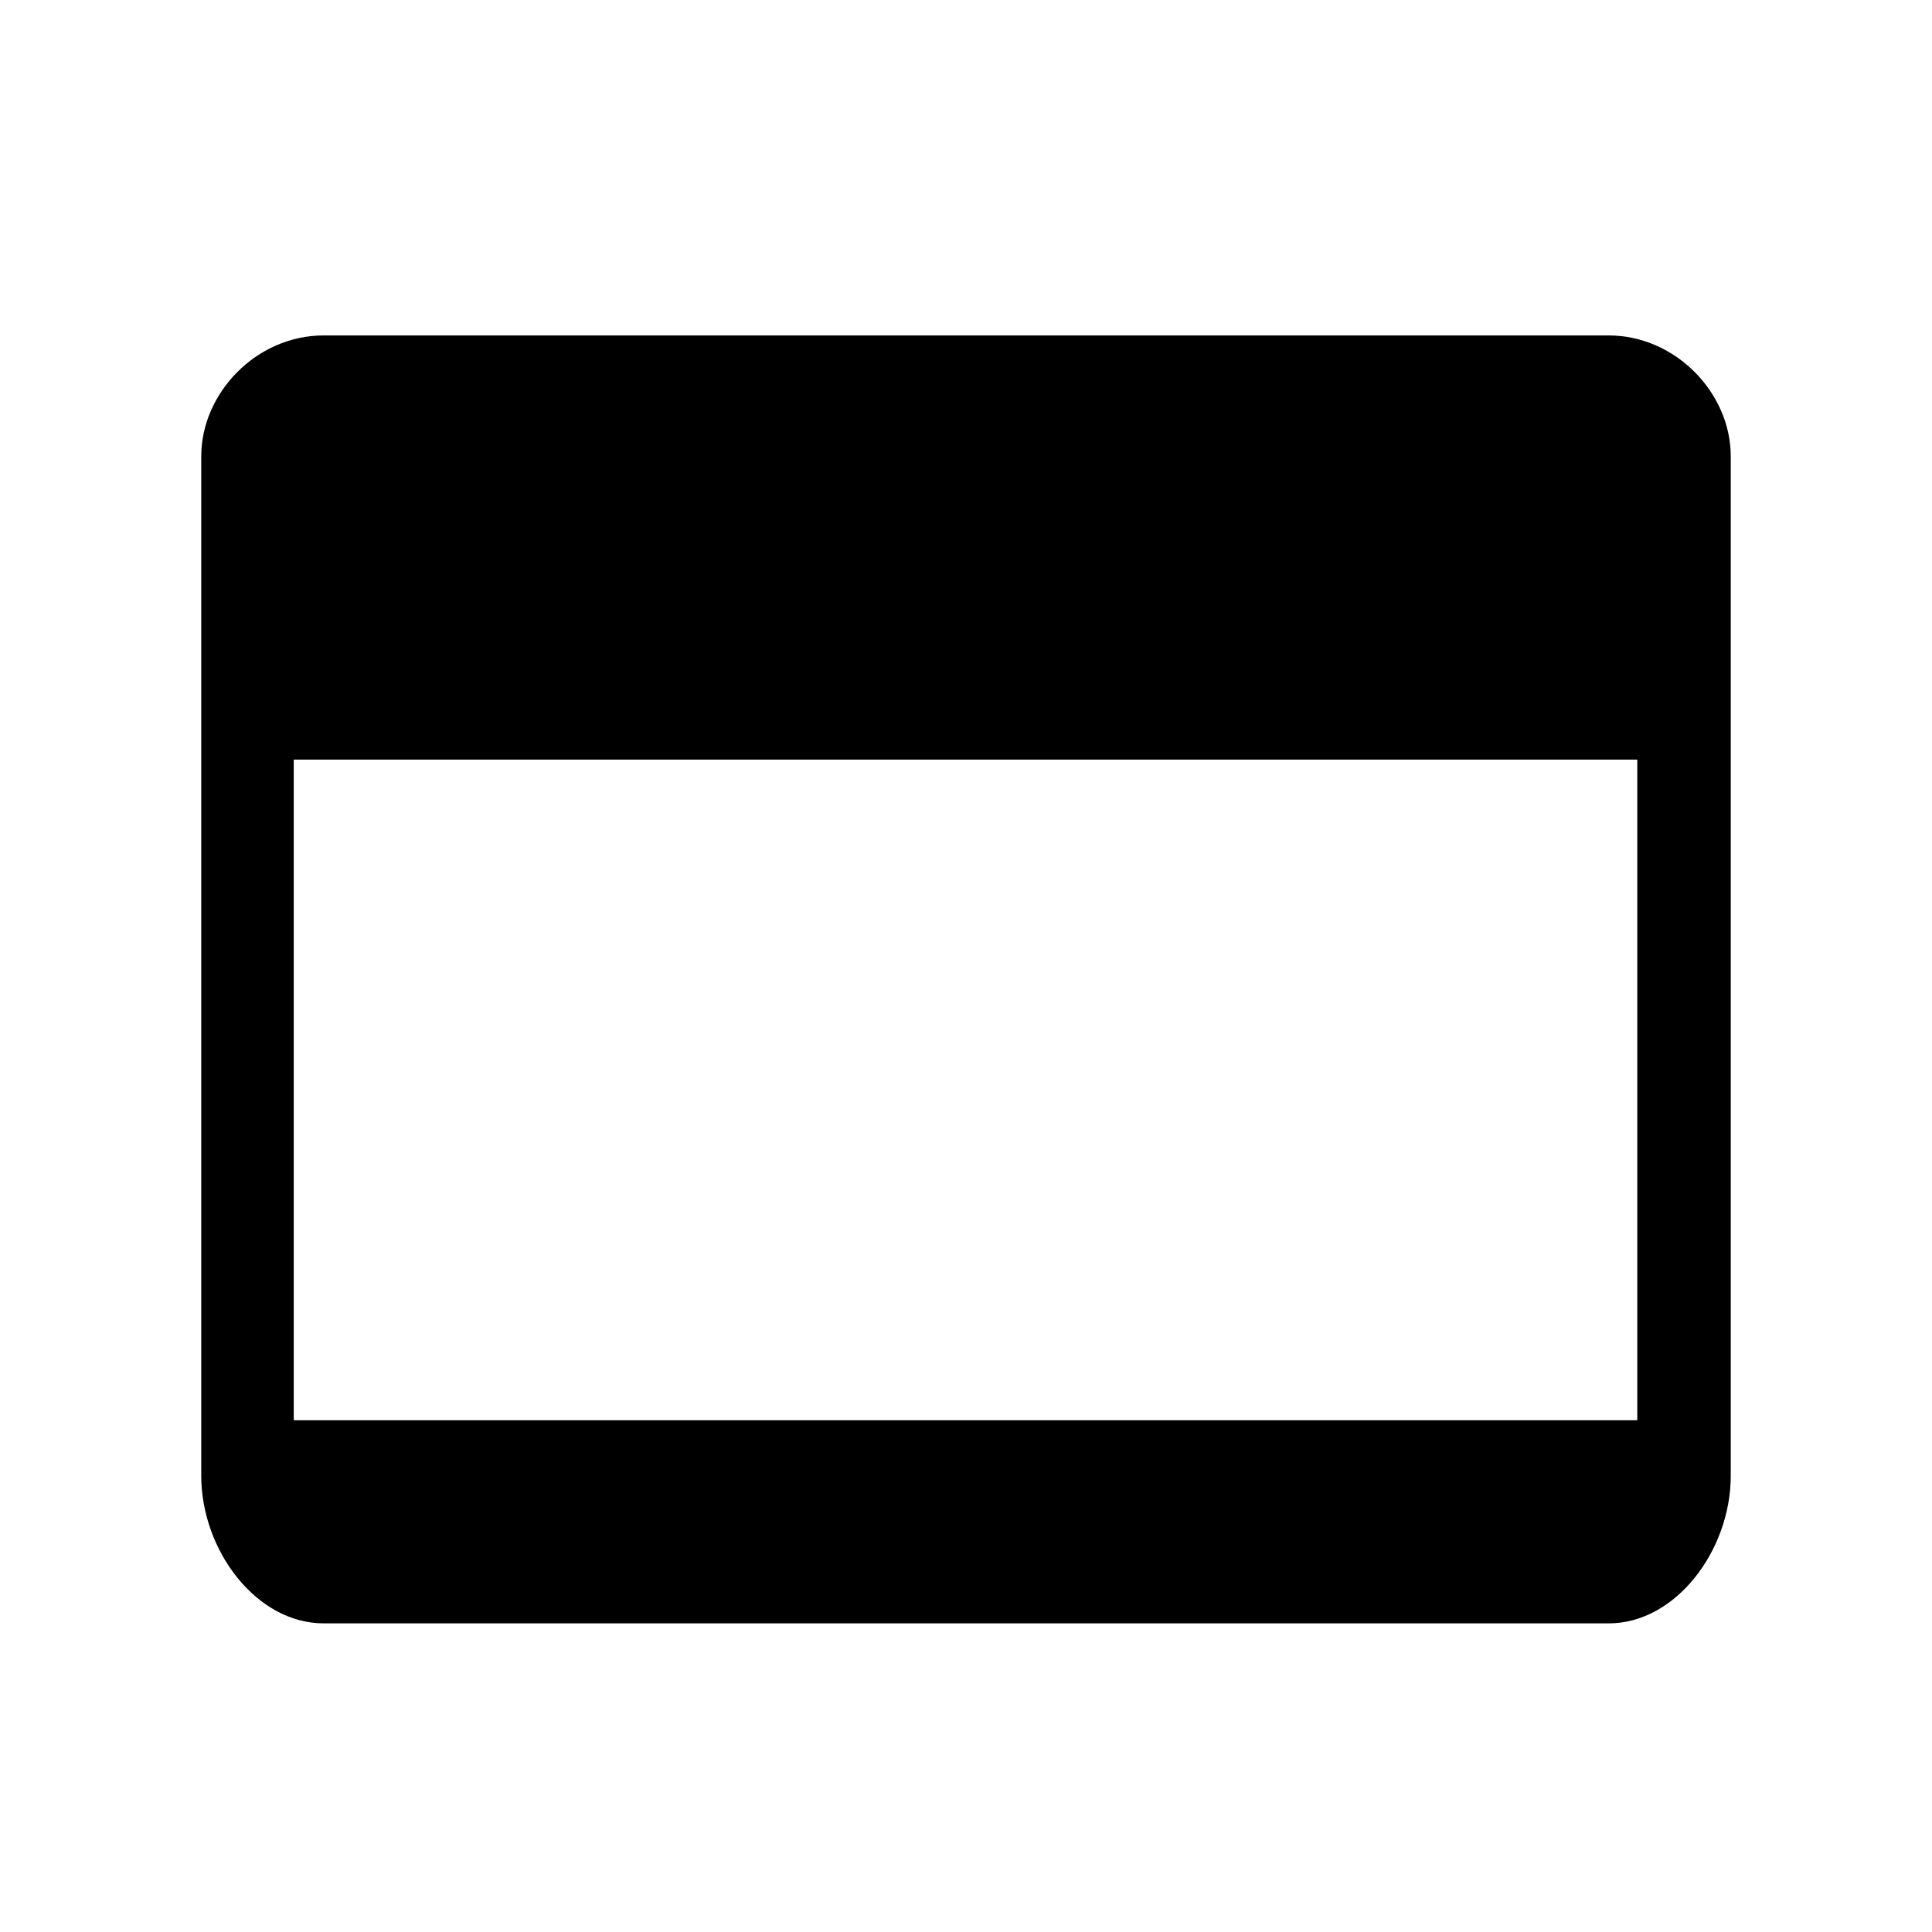 <?xml version="1.0" encoding="utf-8"?>
<!-- Generator: Adobe Illustrator 16.0.0, SVG Export Plug-In . SVG Version: 6.00 Build 0)  -->
<!DOCTYPE svg PUBLIC "-//W3C//DTD SVG 1.1//EN" "http://www.w3.org/Graphics/SVG/1.1/DTD/svg11.dtd">
<svg version="1.1" id="Layer_1" xmlns="http://www.w3.org/2000/svg" xmlns:xlink="http://www.w3.org/1999/xlink" x="0px" y="0px"
	 width="24px" height="24px" viewBox="57.5 3.667 24 24" enable-background="new 57.5 3.667 24 24" xml:space="preserve">
<path d="M79,9.334c0-0.783-0.684-1.5-1.517-1.5H61.52c-0.836,0-1.52,0.717-1.52,1.5V22c0,0.925,0.684,1.833,1.52,1.833h15.964
	C78.316,23.834,79,22.926,79,22V9.334z M77.839,13.103v8.207h-16.69v-8.207H77.839z"/>
</svg>
